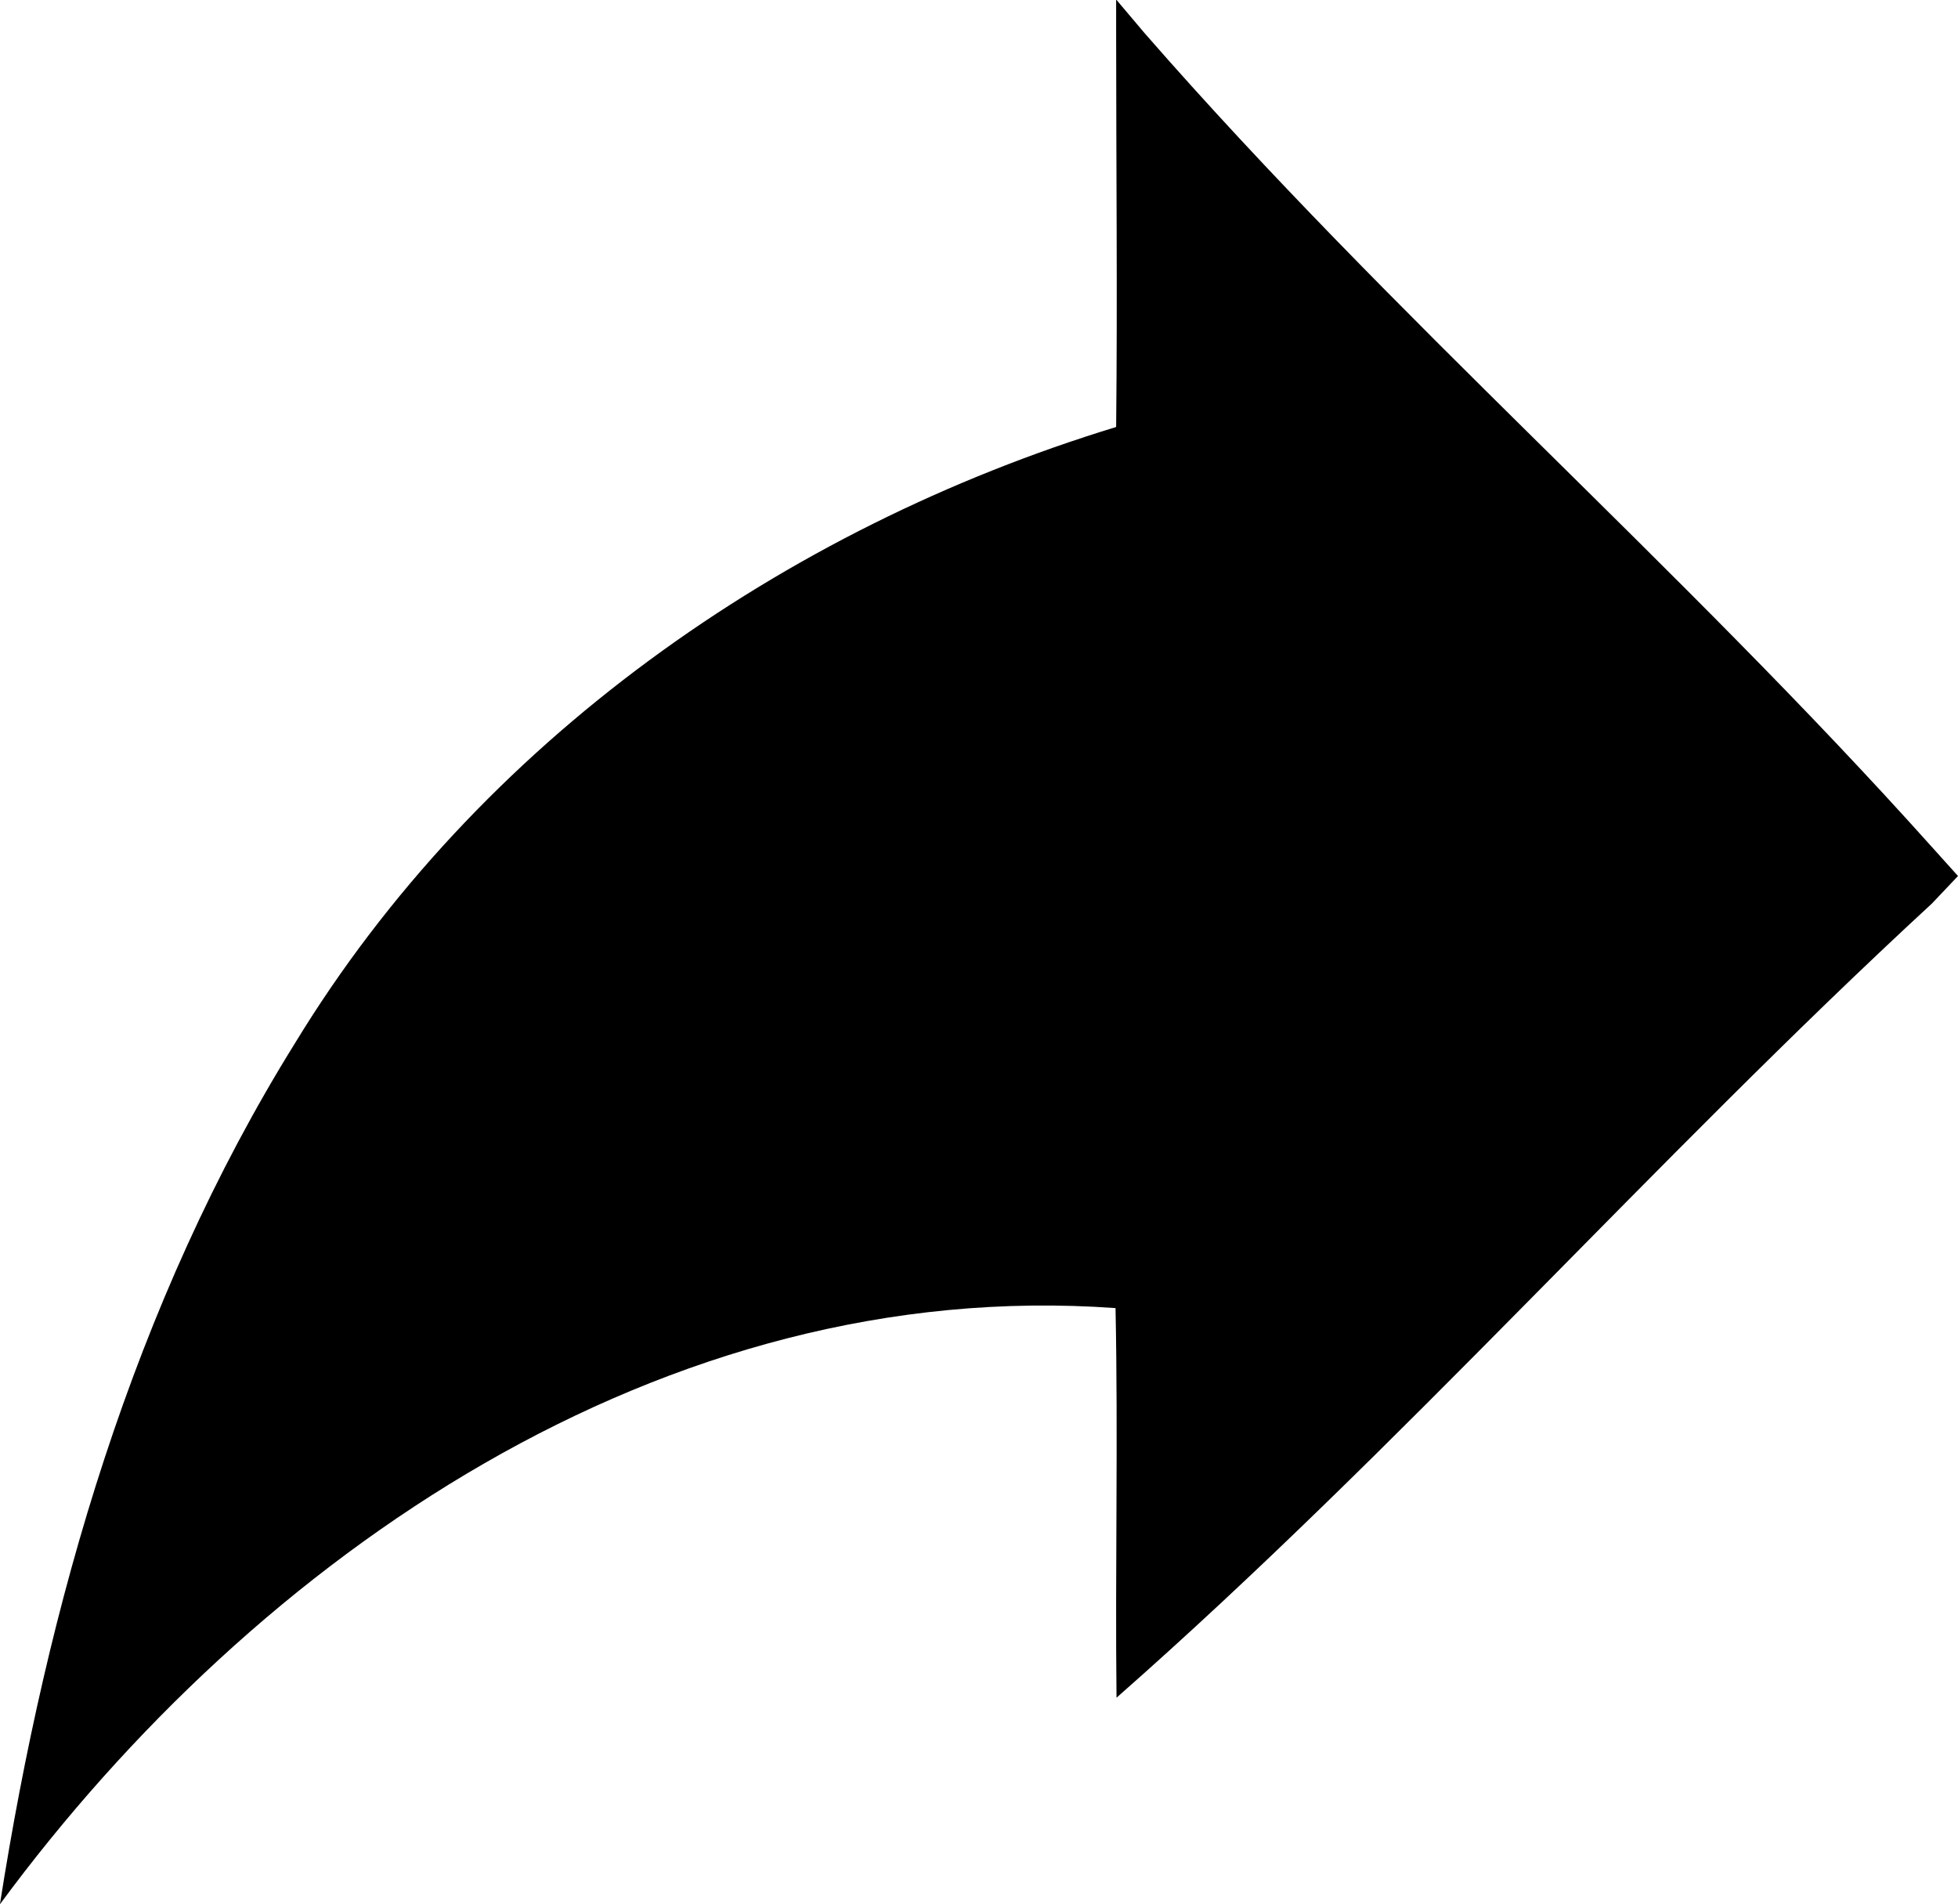 <?xml version="1.0" encoding="utf-8"?>
<!-- Generator: Adobe Illustrator 16.0.0, SVG Export Plug-In . SVG Version: 6.00 Build 0)  -->
<!DOCTYPE svg PUBLIC "-//W3C//DTD SVG 1.1//EN" "http://www.w3.org/Graphics/SVG/1.1/DTD/svg11.dtd">
<svg version="1.1" id="Layer_1" xmlns="http://www.w3.org/2000/svg" xmlns:xlink="http://www.w3.org/1999/xlink" x="0px" y="0px"
	 width="25.707px" height="25px" viewBox="0.313 -2.188 25.707 25" enable-background="new 0.313 -2.188 25.707 25"
	 xml:space="preserve">
<path d="M25.678,8.933C22.356,5.223,18.619,2.004,15.343-1.75l-0.376-0.445v0.445c0,1.726,0.018,3.449,0,5.168
	c-4.381,1.337-8.371,4.136-10.778,8.085c-2.128,3.422-3.256,7.357-3.877,11.31c3.372-4.576,8.711-8.255,14.647-7.827
	c0.035,1.704-0.006,3.407,0.013,5.115c3.725-3.276,7.051-7.056,10.706-10.427l0.342-0.361L25.678,8.933z"/>
</svg>
